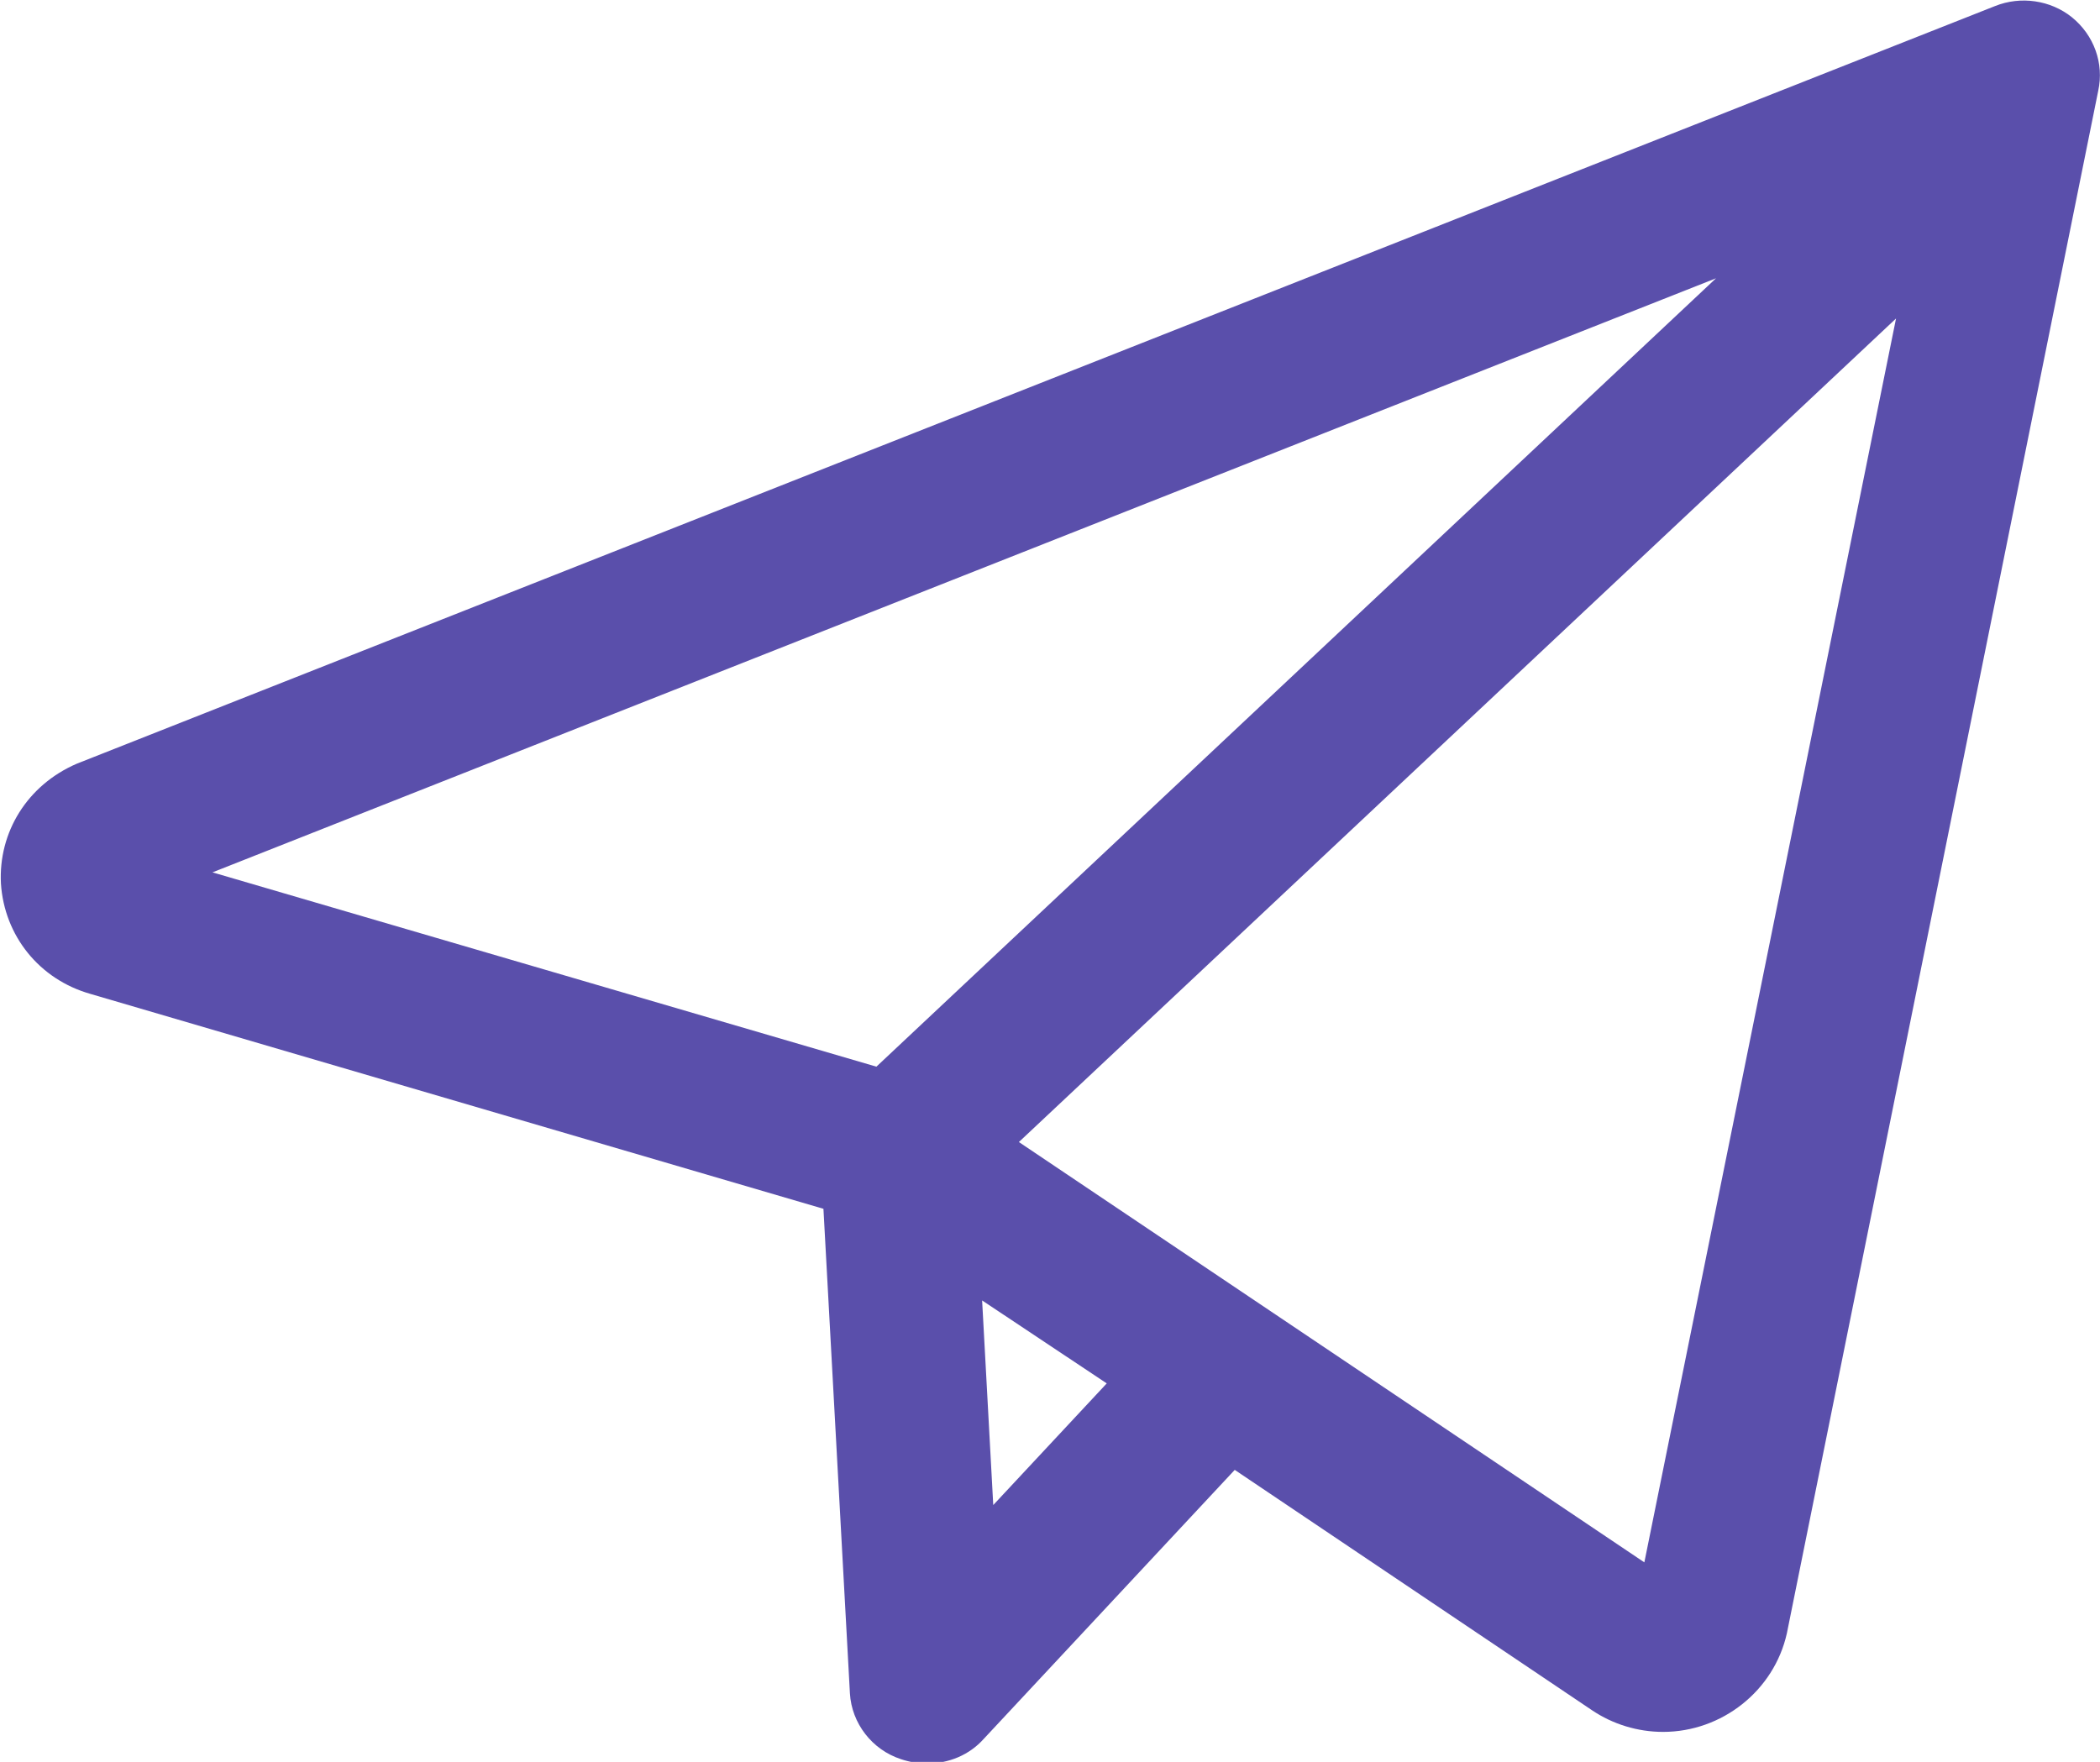 <svg xmlns="http://www.w3.org/2000/svg" xmlns:xlink="http://www.w3.org/1999/xlink" preserveAspectRatio="xMidYMid" width="24.906" height="20.9" viewBox="0 0 24.906 20.9">
  <defs>
    <style>
      .cls-1 {
        fill: #5a4fab;
        fill-rule: evenodd;
      }
    </style>
  </defs>
  <path d="M24.572,0.204 C24.319,0.001 23.965,-0.050 23.661,0.072 L0.911,9.059 C0.324,9.312 -0.020,9.871 0.011,10.480 C0.051,11.100 0.466,11.618 1.073,11.790 L9.766,14.339 L10.080,20.086 C10.100,20.442 10.343,20.757 10.687,20.868 C10.778,20.899 10.890,20.919 10.991,20.919 C11.254,20.919 11.497,20.818 11.669,20.625 L14.644,17.436 L18.884,20.289 C19.127,20.452 19.421,20.544 19.724,20.544 C20.422,20.544 21.040,20.056 21.192,19.376 L24.885,1.077 C24.956,0.752 24.835,0.417 24.572,0.204 ZM10.394,12.653 L2.520,10.348 L20.352,3.301 L10.394,12.653 ZM12.084,13.547 L22.487,3.778 L19.502,18.533 L12.084,13.547 ZM11.780,17.853 L11.648,15.426 L13.126,16.410 L11.780,17.853 Z" class="cls-1"/>
</svg>
